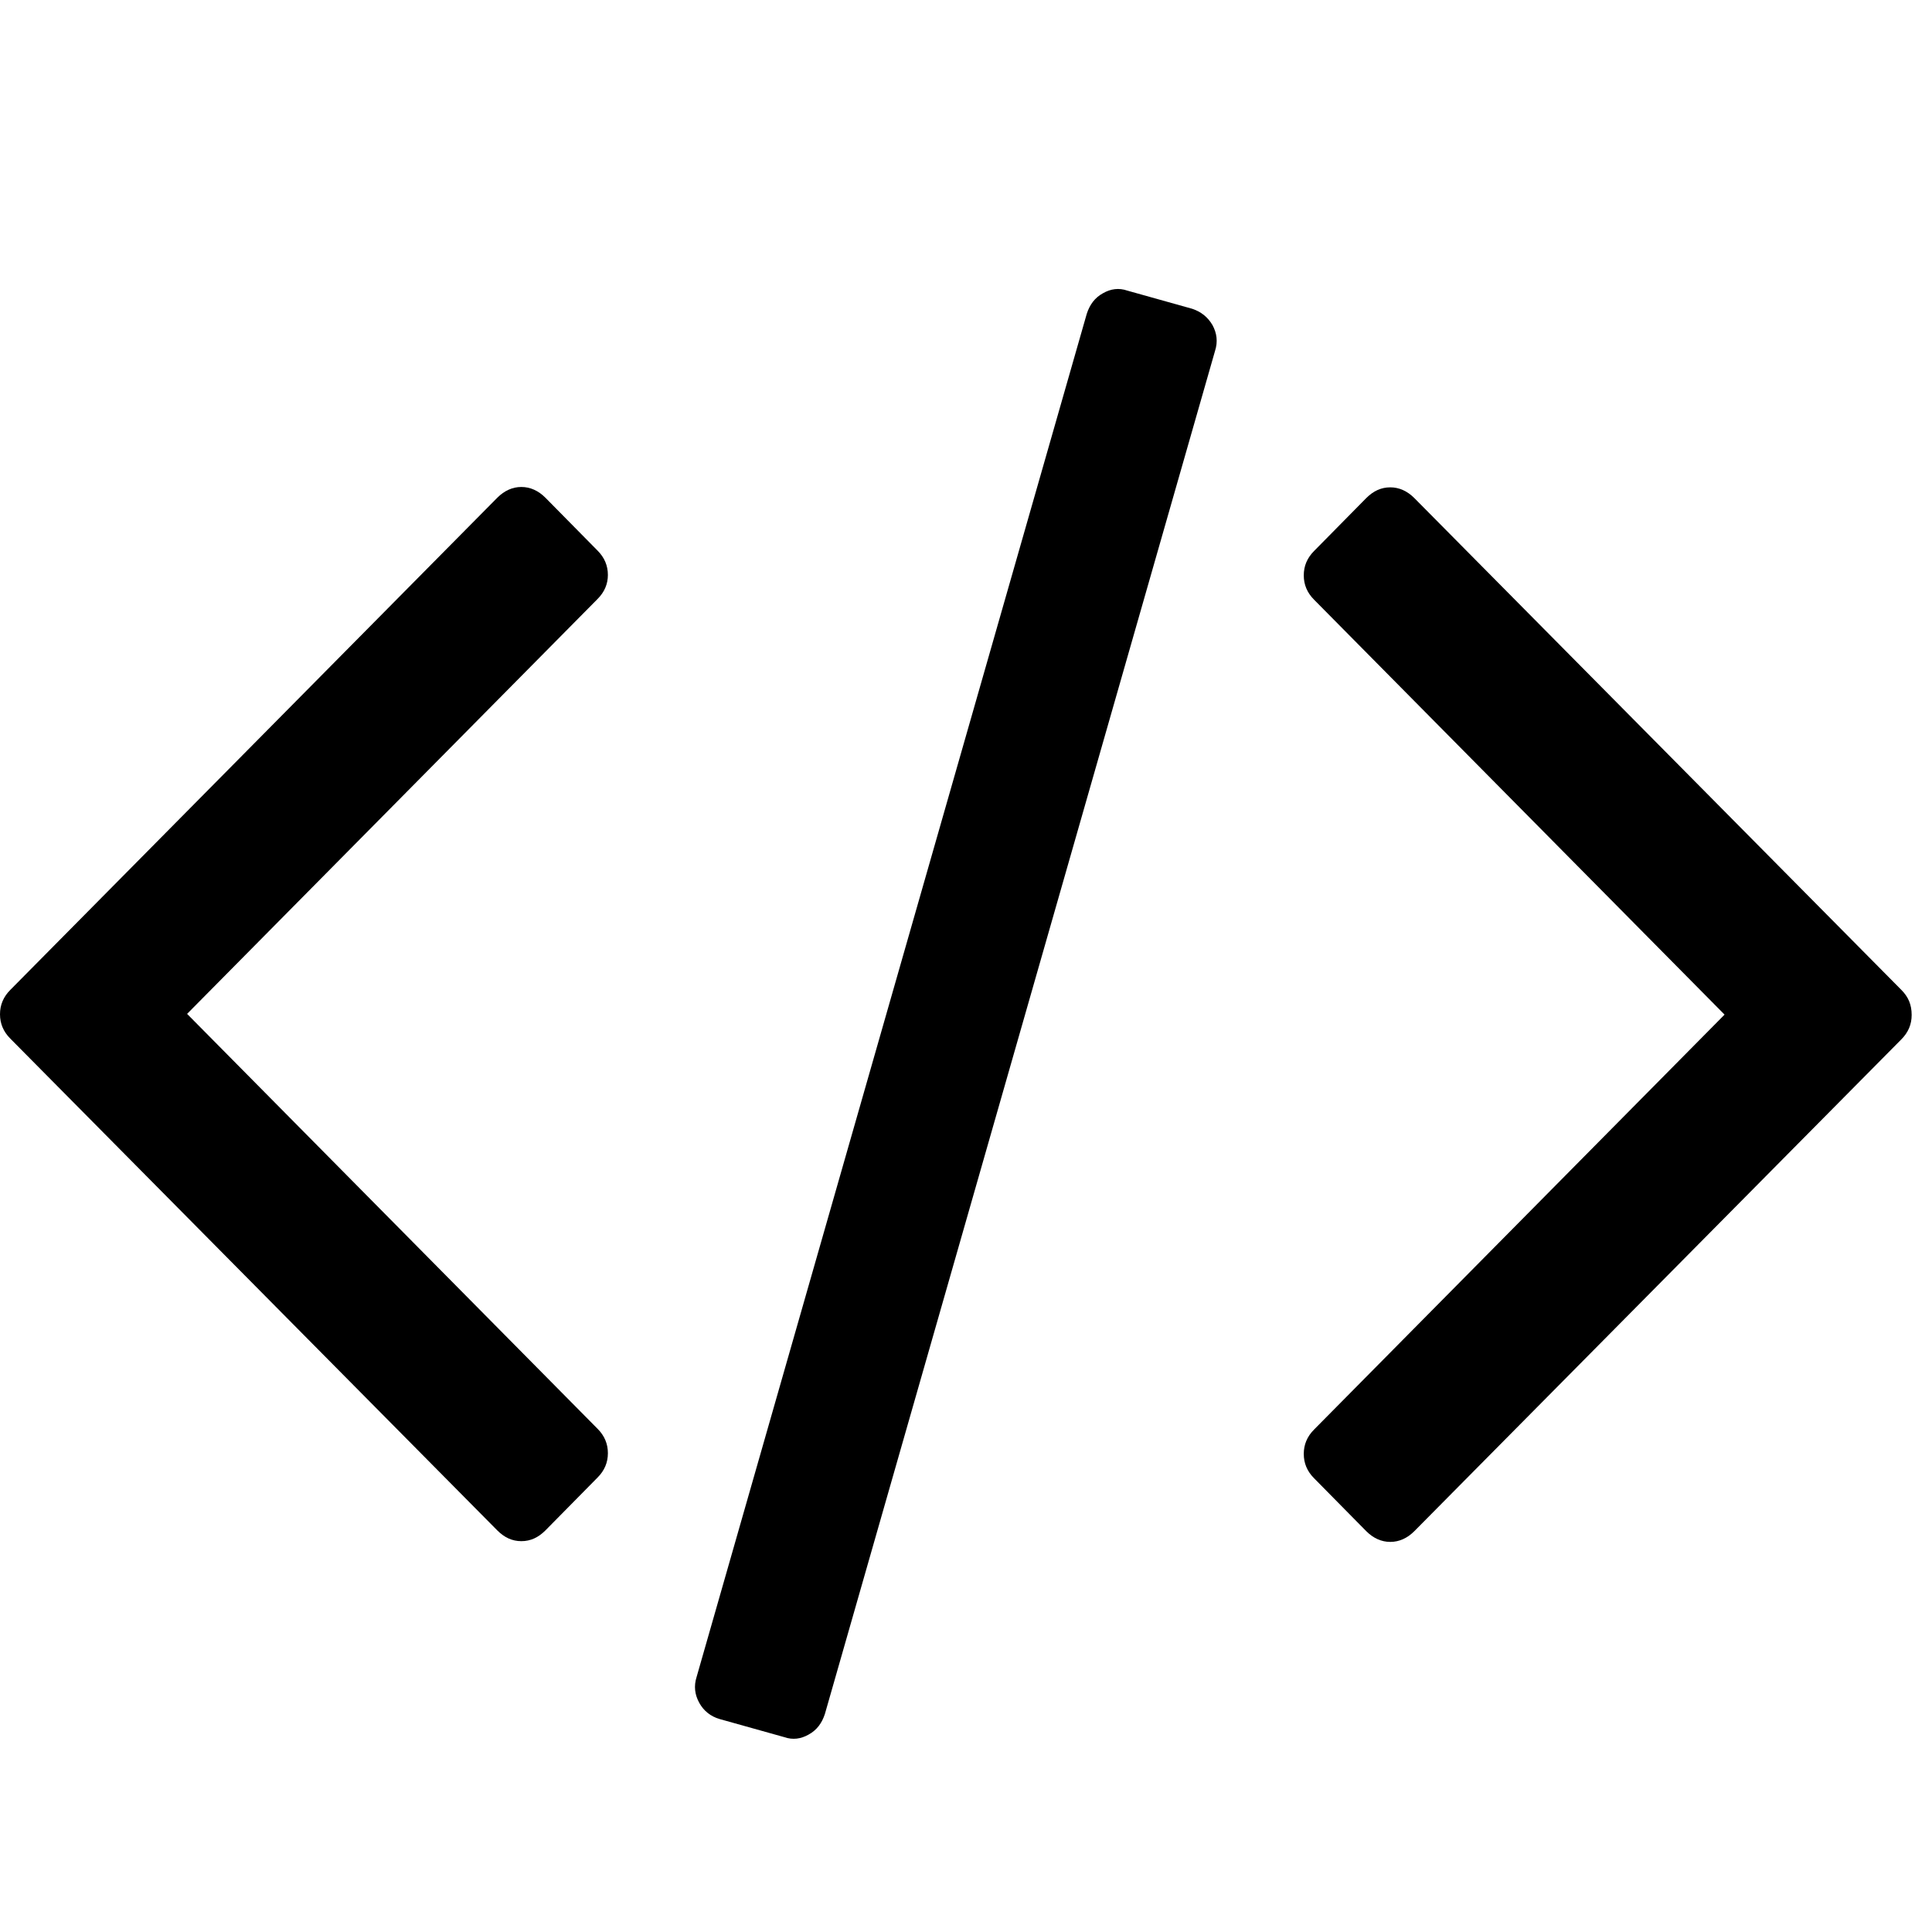 <?xml version="1.0" encoding="utf-8"?>
<!-- Generator: Adobe Illustrator 22.1.0, SVG Export Plug-In . SVG Version: 6.00 Build 0)  -->
<svg version="1.1" id="Capa_1" xmlns="http://www.w3.org/2000/svg" xmlns:xlink="http://www.w3.org/1999/xlink" x="0px" y="0px"
	 viewBox="0 0 522.5 522.5" style="enable-background:new 0 0 522.5 522.5;" xml:space="preserve">
<g>
	<g>
		<path d="M322.4,83.5l-17.5-4.9c-2.3-0.8-4.5-0.5-6.6,0.7c-2.2,1.2-3.6,3.1-4.4,5.6L188.4,453.5c-0.8,2.5-0.5,4.8,0.7,7
			c1.2,2.2,3.1,3.7,5.5,4.4l17.5,4.9c2.3,0.8,4.5,0.5,6.6-0.7c2.2-1.2,3.6-3.1,4.4-5.6L328.6,94.9c0.8-2.5,0.5-4.8-0.7-7
			C326.6,85.7,324.8,84.3,322.4,83.5z"/>
		<path d="M164.4,155.5c0-2.5-0.9-4.7-2.8-6.6l-14.1-14.3c-1.9-1.9-4.1-2.9-6.5-2.9s-4.6,1-6.5,2.9L2.8,267.7
			c-1.9,1.9-2.8,4.1-2.8,6.6s0.9,4.7,2.8,6.6l131.7,133c1.9,1.9,4,2.9,6.5,2.9s4.6-1,6.5-2.9l14.1-14.3c1.9-1.9,2.8-4.1,2.8-6.6
			c0-2.5-0.9-4.7-2.8-6.6l-111-112.2l111-112.2C163.5,160.1,164.4,157.9,164.4,155.5z"/>
		<path d="M514.2,267.7l-131.7-133c-1.9-1.9-4.1-2.9-6.5-2.9c-2.5,0-4.6,1-6.5,2.9l-14.1,14.3c-1.9,1.9-2.8,4.1-2.8,6.6
			s0.9,4.7,2.8,6.6l111,112.2l-111,112.2c-1.9,1.9-2.8,4.1-2.8,6.6c0,2.5,0.9,4.7,2.8,6.6l14.1,14.3c1.9,1.9,4.1,2.9,6.5,2.9
			c2.4,0,4.6-1,6.5-2.9l131.7-133c1.9-1.9,2.8-4.1,2.8-6.6C517,271.7,516.1,269.6,514.2,267.7z"/>
	</g>
</g>
</svg>
